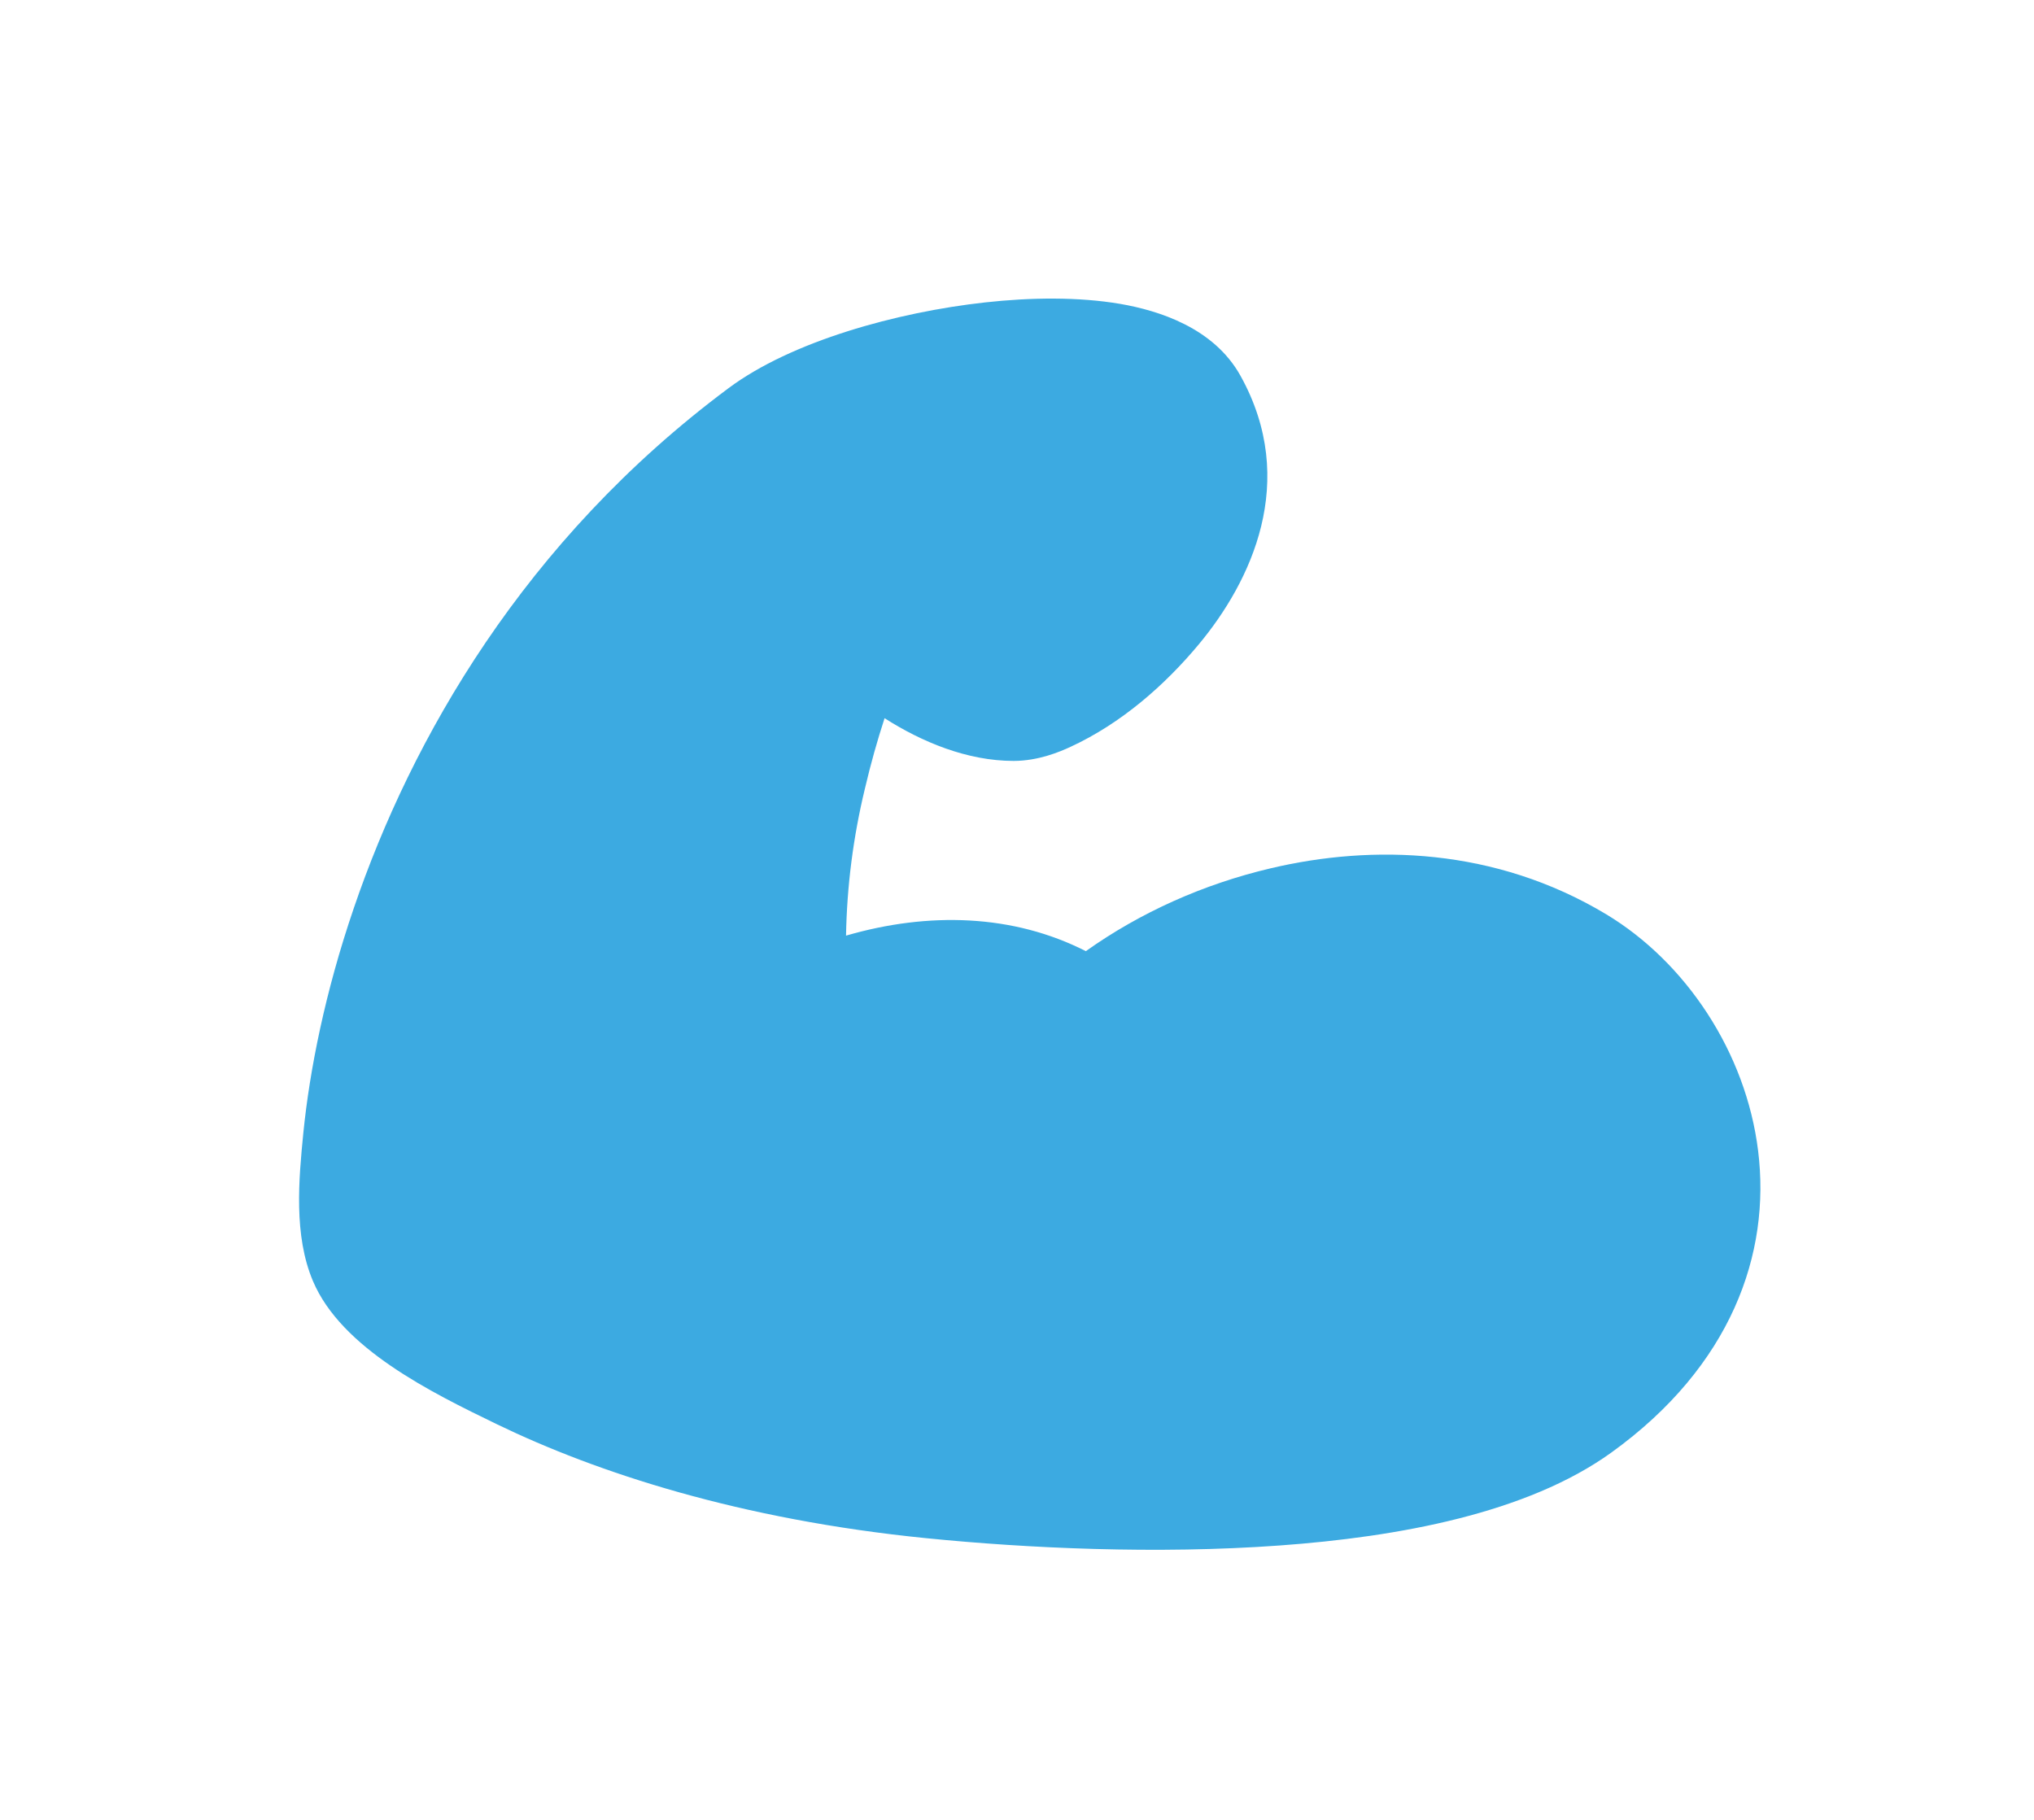 <svg width="19" height="17" viewBox="0 0 19 17" fill="none" xmlns="http://www.w3.org/2000/svg">
<path fill-rule="evenodd" clip-rule="evenodd" d="M10.466 2.839C10.821 2.901 11.338 3.06 11.588 3.511C12.136 4.497 11.684 5.435 11.199 6.018C10.882 6.399 10.475 6.757 10.001 6.976C9.902 7.022 9.7 7.108 9.468 7.108C9.035 7.108 8.611 6.931 8.263 6.709C8.197 6.911 8.134 7.133 8.079 7.368C7.97 7.819 7.911 8.279 7.903 8.74C8.674 8.516 9.463 8.539 10.143 8.885C10.653 8.523 11.241 8.259 11.87 8.111C12.822 7.886 13.965 7.917 15.003 8.54C15.746 8.987 16.31 9.829 16.423 10.751C16.542 11.711 16.172 12.761 15.053 13.568C14.264 14.137 13.06 14.357 11.952 14.437C10.806 14.52 9.595 14.463 8.655 14.369C6.913 14.195 5.575 13.756 4.641 13.304C4.028 13.007 3.189 12.596 2.923 11.966C2.743 11.54 2.79 11.022 2.834 10.578C2.893 9.996 3.036 9.27 3.305 8.483C3.841 6.911 4.891 5.052 6.804 3.627C7.392 3.188 8.377 2.916 9.201 2.825C9.626 2.778 10.073 2.772 10.466 2.839Z" fill="#3CAAE1"/>
</svg>
